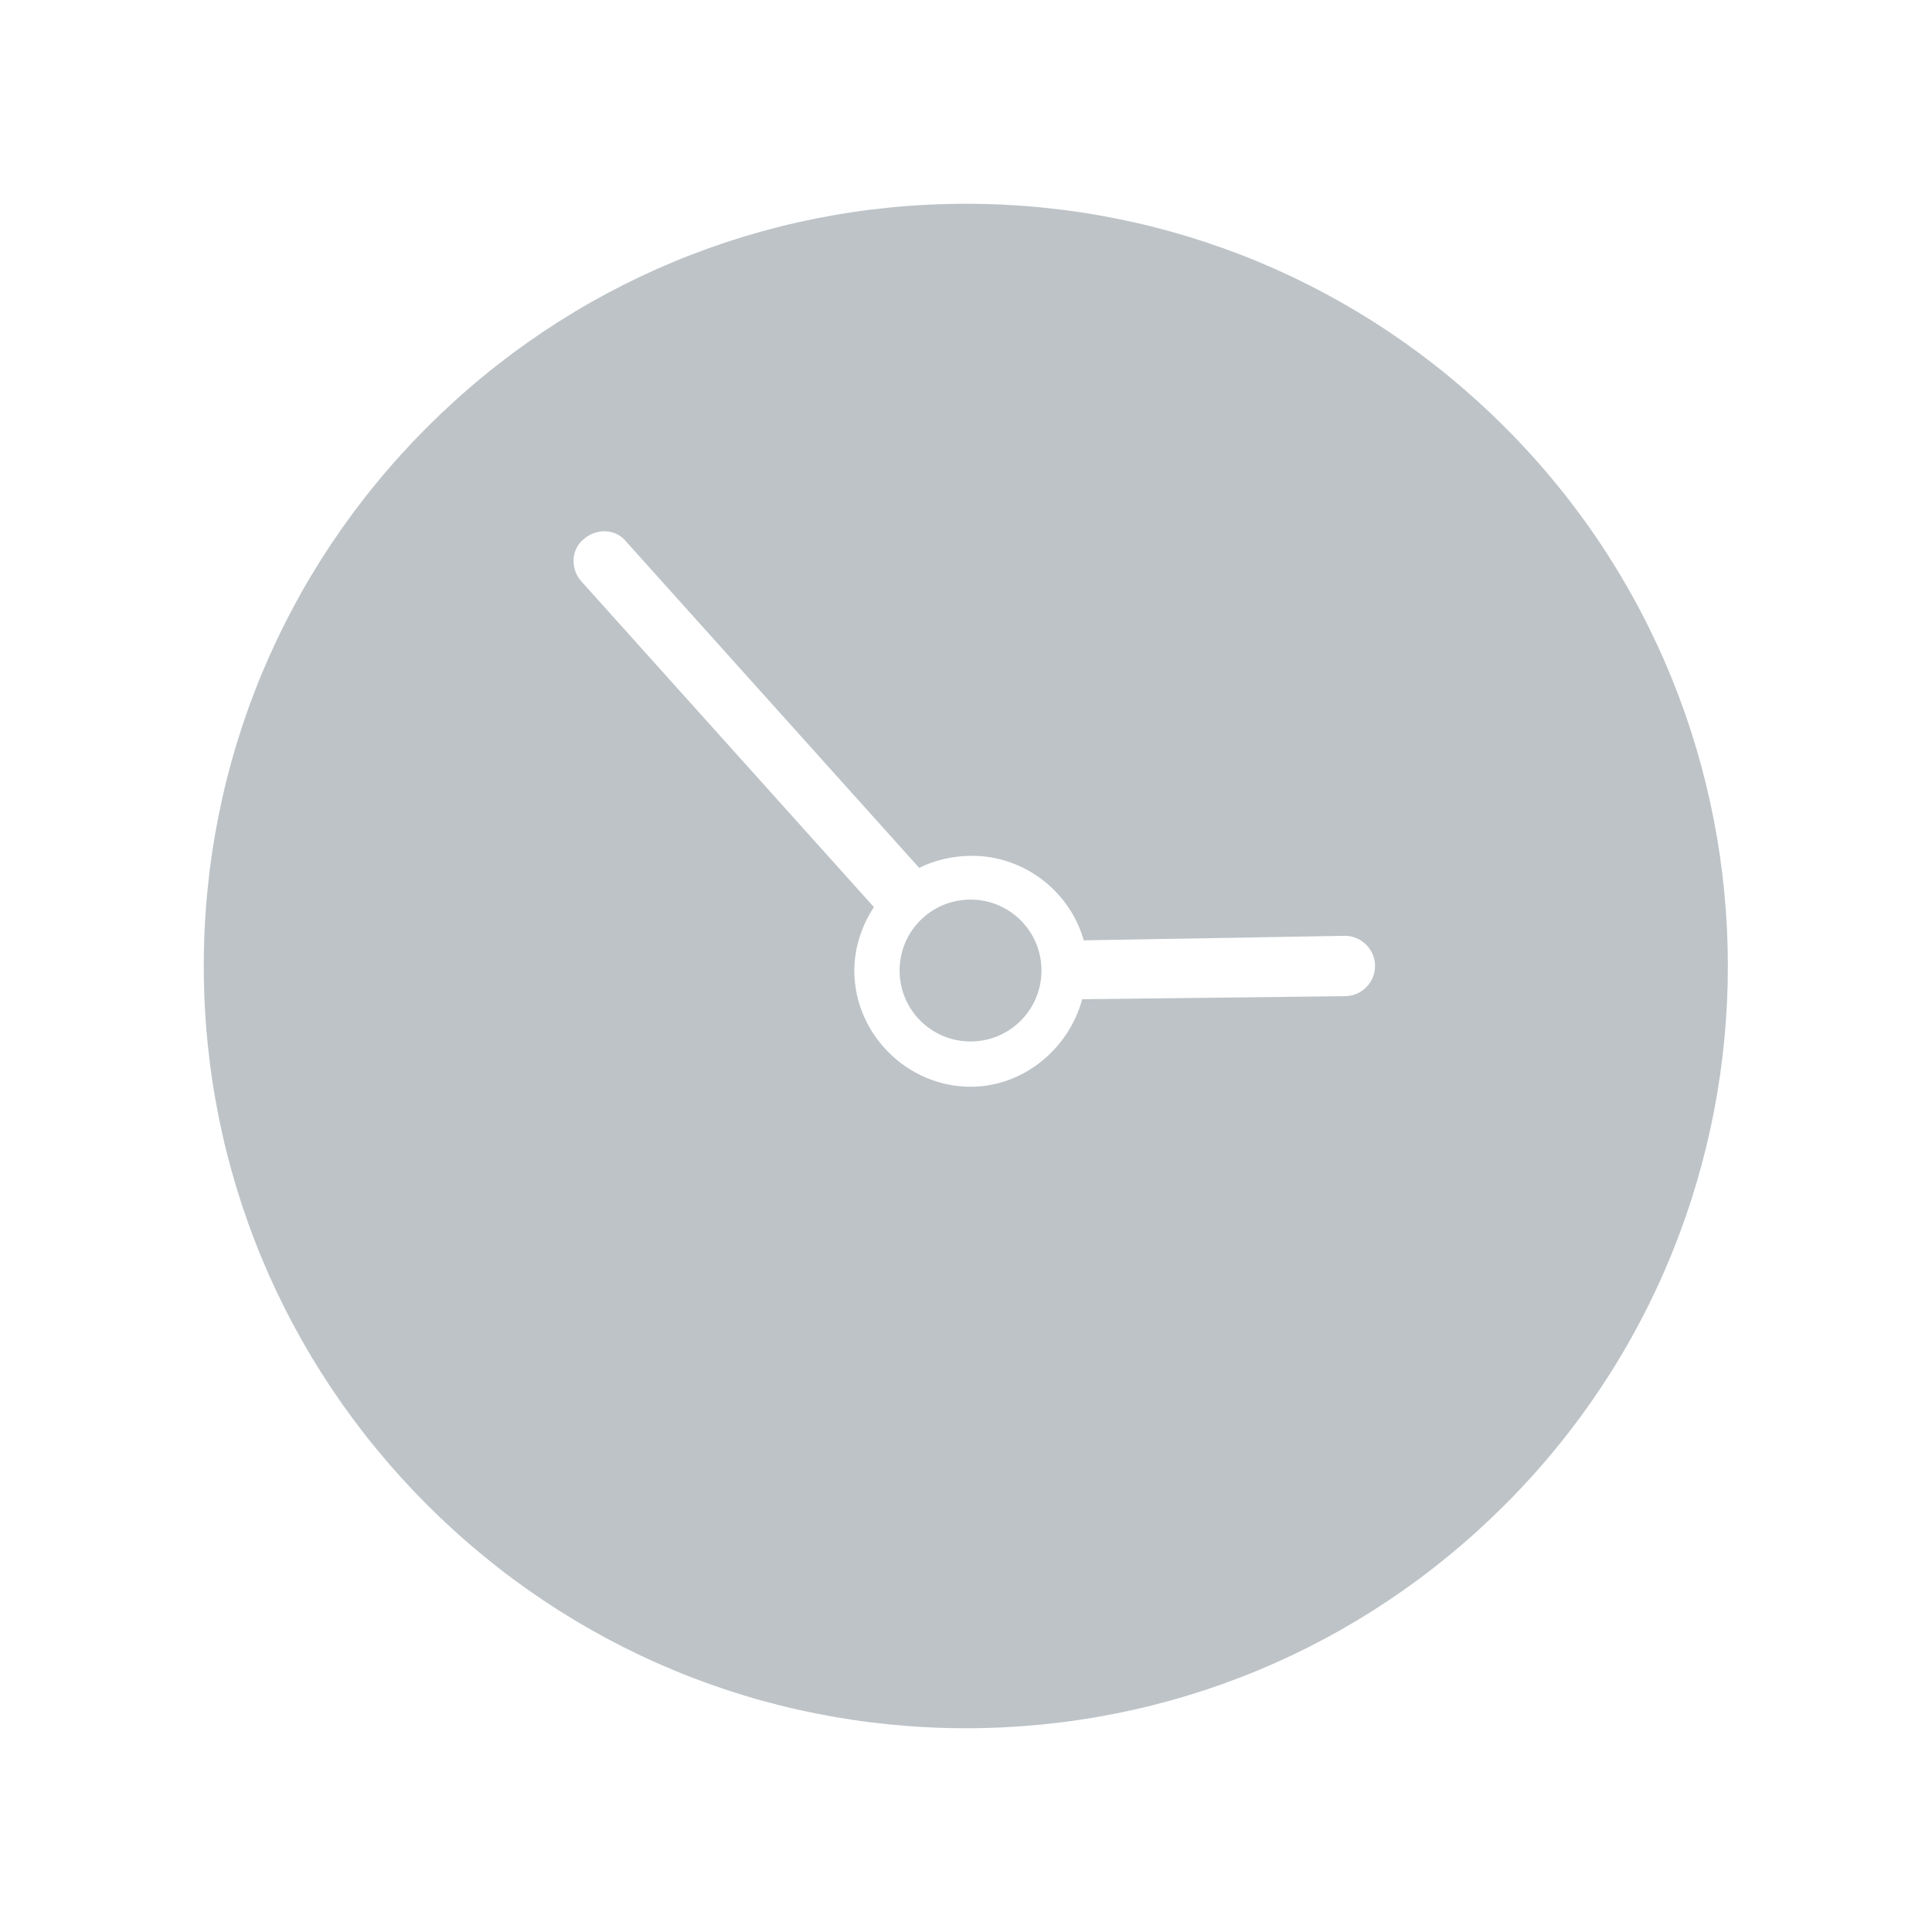 <?xml version="1.0" encoding="utf-8"?>
<!-- Generator: Adobe Illustrator 18.0.0, SVG Export Plug-In . SVG Version: 6.00 Build 0)  -->
<!DOCTYPE svg PUBLIC "-//W3C//DTD SVG 1.1//EN" "http://www.w3.org/Graphics/SVG/1.1/DTD/svg11.dtd">
<svg version="1.1" id="Layer_1" xmlns="http://www.w3.org/2000/svg" xmlns:xlink="http://www.w3.org/1999/xlink" x="0px" y="0px"
	 viewBox="0 0 128 128" enable-background="new 0 0 128 128" xml:space="preserve">
<g>
	<path fill="#BDC3C7" d="M99.7,28.3C90.2,18.8,77.5,13.5,64,13.5c-13.5,0-26.2,5.3-35.7,14.8C18.8,37.8,13.5,50.5,13.5,64
		c0,13.5,5.3,26.2,14.8,35.7c9.5,9.5,22.2,14.8,35.7,14.8s26.2-5.3,35.7-14.8C119.4,80,119.4,48,99.7,28.3z M56.6,64.3
		c0-1.5,0.5-3,1.3-4.2L38.5,38.5c-0.7-0.8-0.7-2.1,0.2-2.8c0.8-0.7,2.1-0.7,2.8,0.2l19.4,21.6c1-0.5,2.2-0.8,3.5-0.8
		c3.5,0,6.5,2.4,7.4,5.6L89.1,62c0,0,0,0,0,0c1.1,0,2,0.9,2,2c0,1.1-0.9,2-2,2l-17.4,0.2c-0.9,3.3-3.9,5.8-7.4,5.8
		C60.1,72,56.6,68.5,56.6,64.3z"/>
	<path fill="#BDC3C7" d="M64.3,69c2.6,0,4.7-2.1,4.7-4.7c0-2.6-2.1-4.7-4.7-4.7s-4.7,2.1-4.7,4.7C59.6,66.9,61.7,69,64.3,69z"/>
</g>
</svg>

